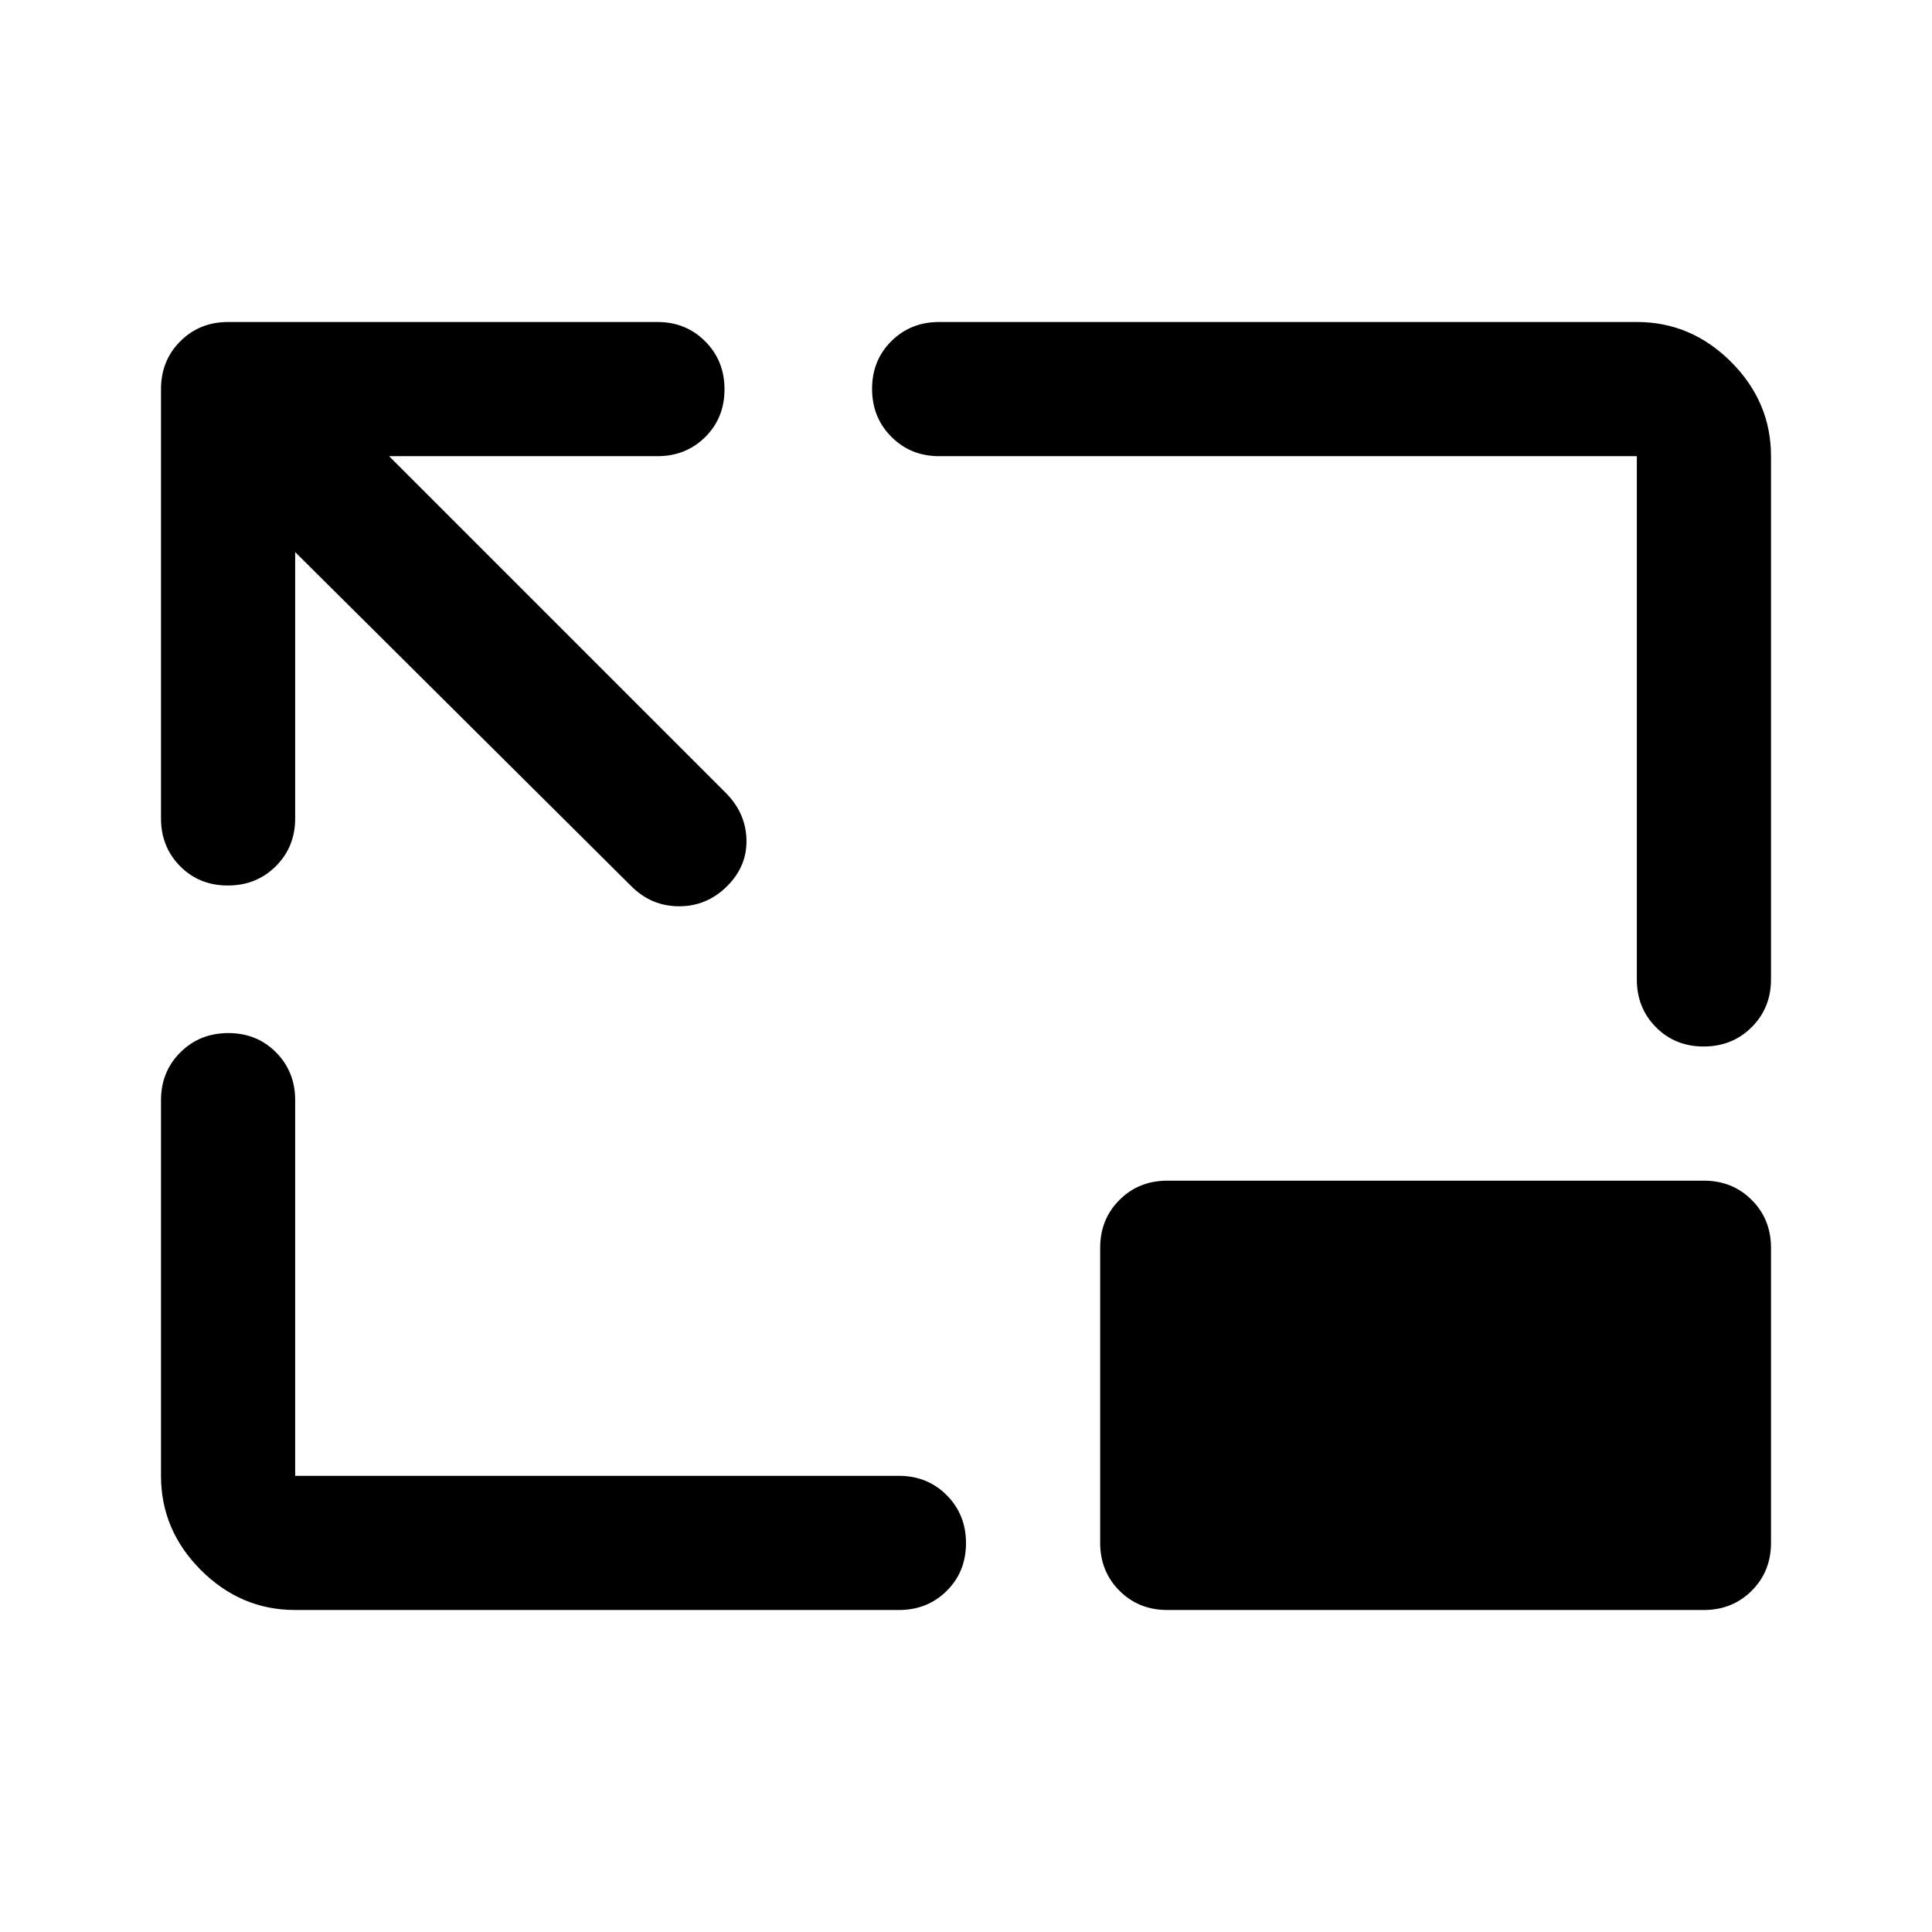 <svg xmlns="http://www.w3.org/2000/svg" height="40" viewBox="0 -960 960 960" width="40"><path d="M146.67-685.67v132.34q0 14.16-9.62 23.75-9.62 9.58-23.83 9.58-14.22 0-23.72-9.58-9.5-9.59-9.5-23.75v-213.34q0-14.16 9.58-23.75 9.59-9.58 23.75-9.58h213.34q14.16 0 23.75 9.62 9.58 9.61 9.58 23.83 0 14.22-9.58 23.72-9.59 9.5-23.75 9.5H193.33l167 167q10.16 10 10.58 23.33.42 13.33-9.61 23.33-10.04 10-23.83 10-13.8 0-23.8-10l-167-166Zm0 525.67q-27 0-46.84-19.83Q80-199.67 80-226.67v-186.66q0-14.17 9.62-23.75 9.61-9.59 23.83-9.59 14.22 0 23.72 9.59 9.5 9.58 9.5 23.75v186.66h300q14.16 0 23.75 9.62 9.58 9.62 9.58 23.83 0 14.22-9.58 23.72-9.59 9.5-23.75 9.5h-300Zm699.88-280q-14.22 0-23.72-9.58-9.5-9.59-9.5-23.75v-260H466.67q-14.17 0-23.75-9.62-9.59-9.62-9.59-23.83 0-14.22 9.59-23.72 9.58-9.5 23.75-9.5h346.66q27 0 46.84 19.83Q880-760.33 880-733.33v260q0 14.16-9.62 23.75-9.61 9.58-23.83 9.58ZM580-160q-14.17 0-23.75-9.58-9.58-9.59-9.58-23.75V-340q0-14.17 9.58-23.75t23.75-9.58h266.67q14.16 0 23.75 9.58Q880-354.17 880-340v146.67q0 14.16-9.58 23.75-9.59 9.58-23.75 9.58H580Z"/></svg>
